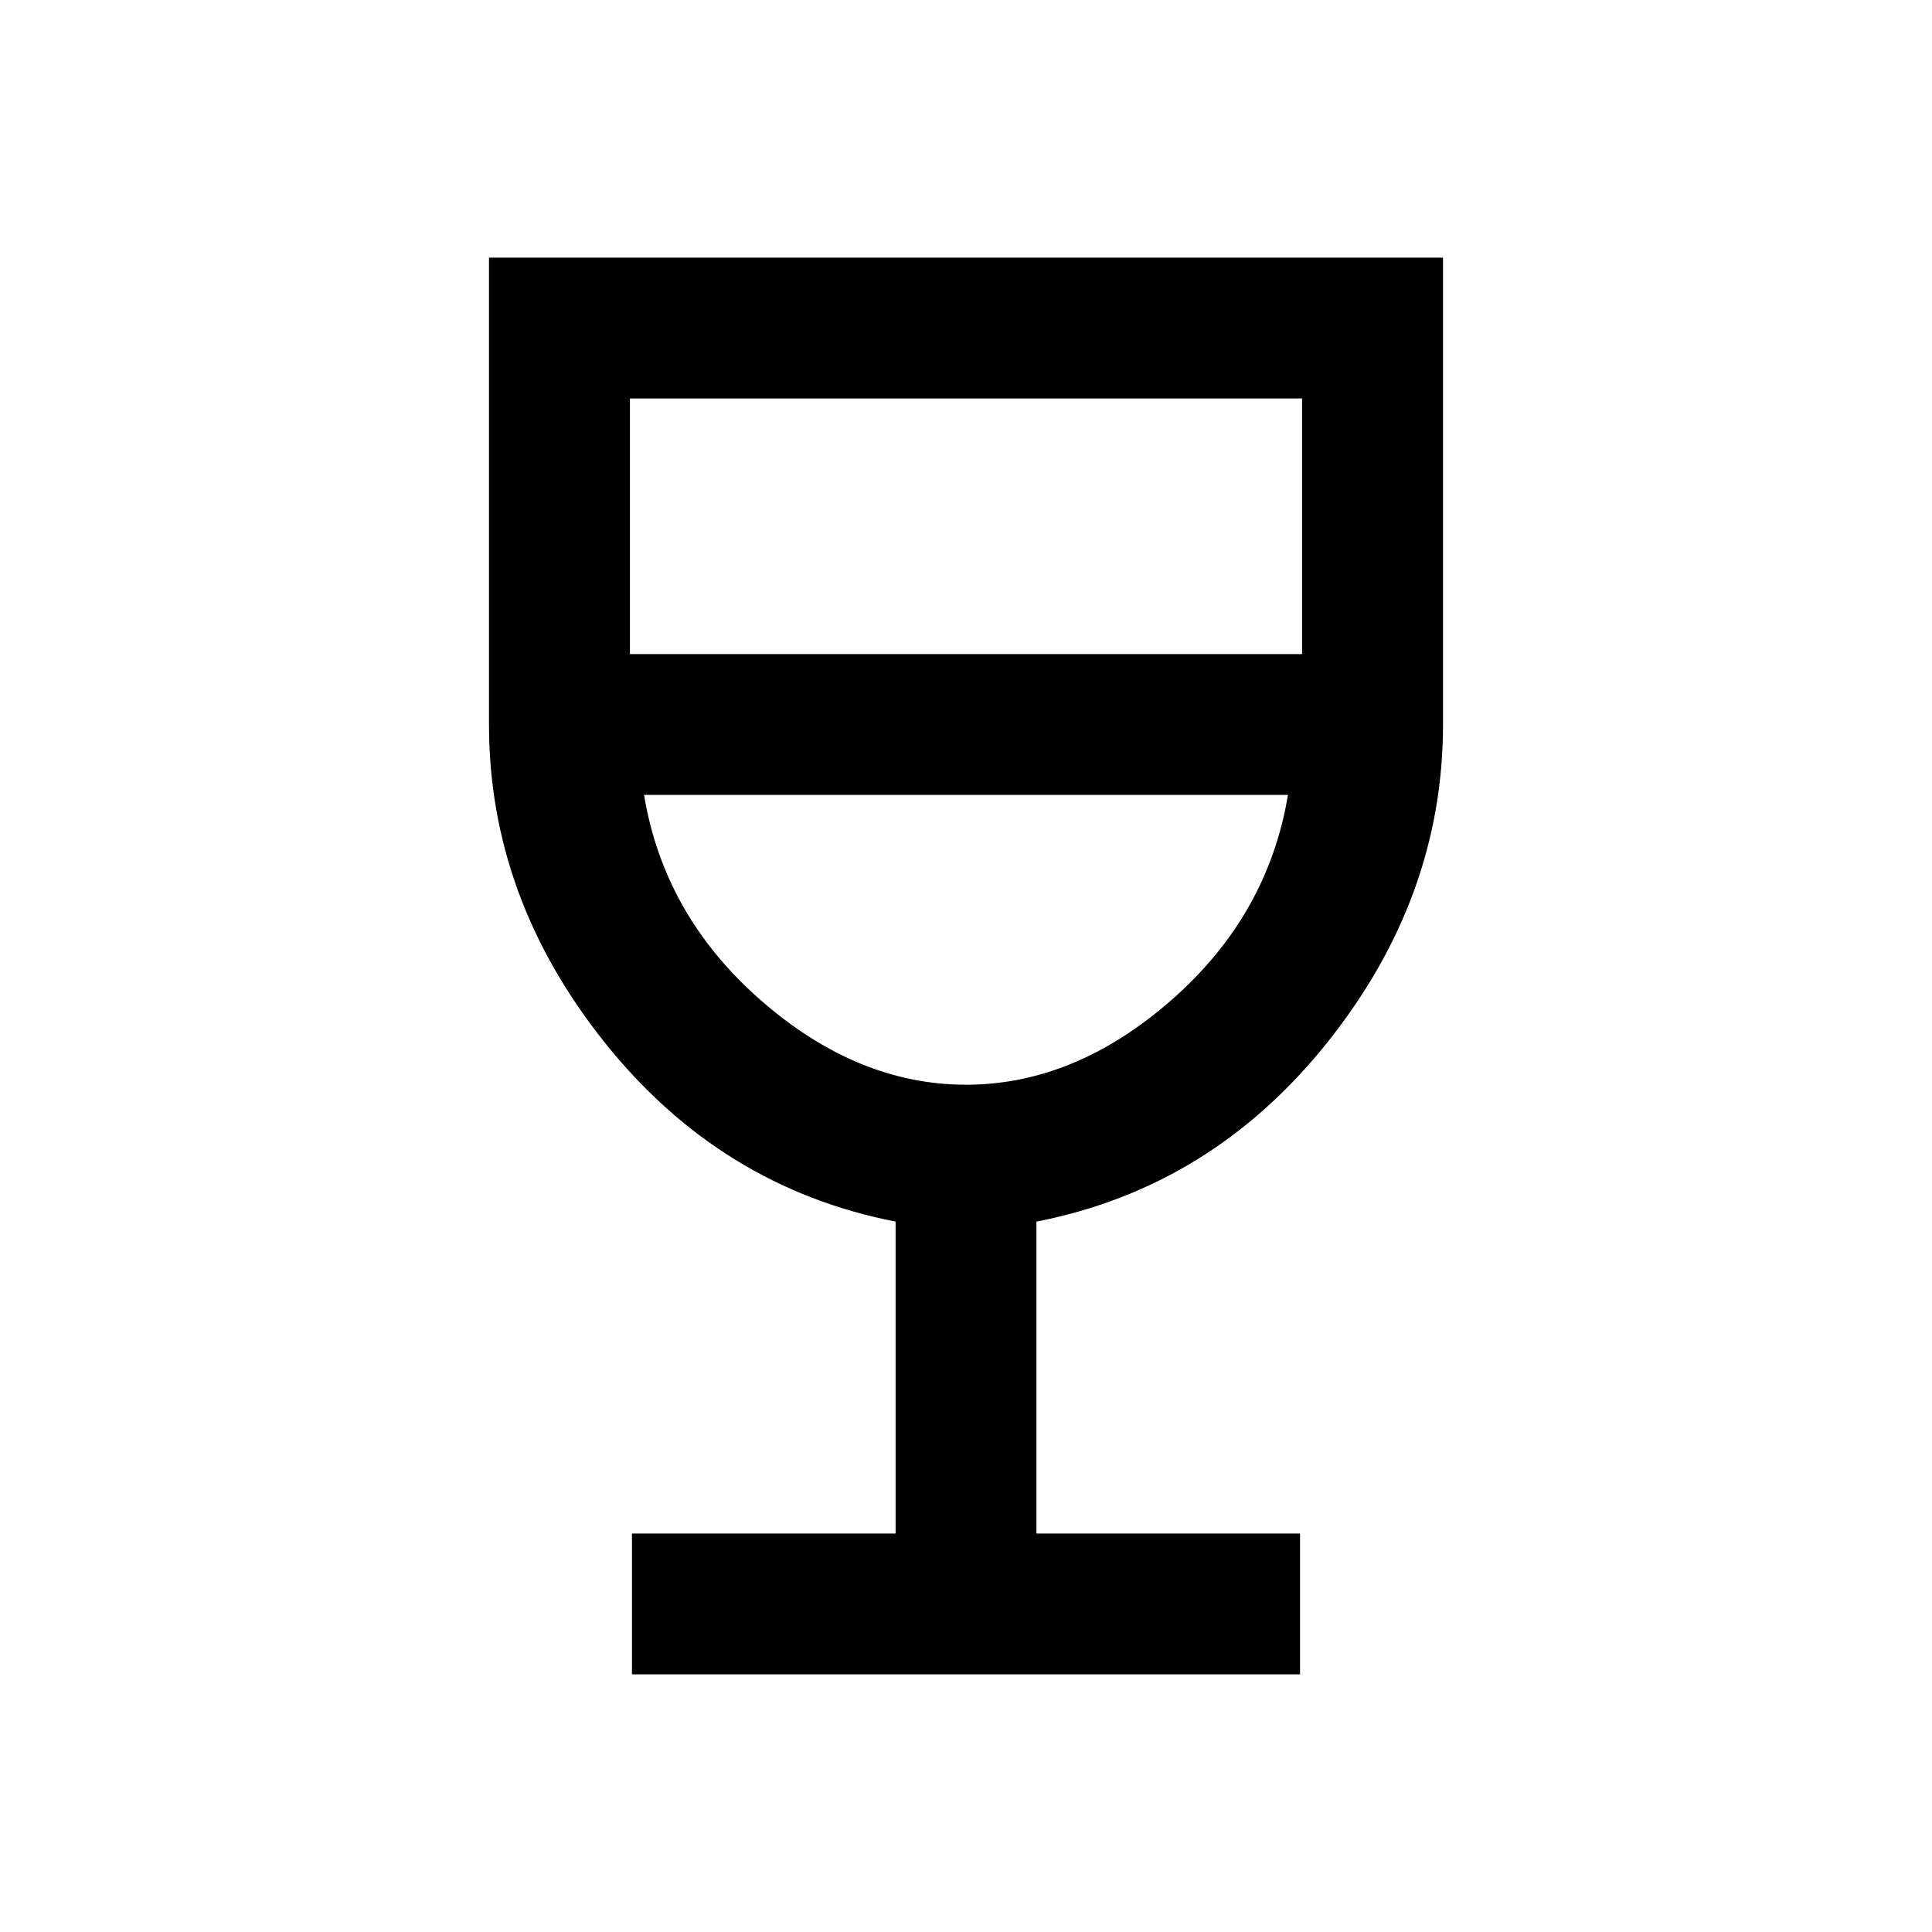 <svg xmlns="http://www.w3.org/2000/svg" height="20" width="20"><path d="M6.542 17.333V15.875H9.271V12.646Q7.458 12.292 6.26 10.792Q5.062 9.292 5.062 7.5V2.667H14.938V7.5Q14.938 9.292 13.74 10.792Q12.542 12.292 10.729 12.646V15.875H13.458V17.333ZM10 11.229Q11.125 11.229 12.125 10.354Q13.125 9.479 13.333 8.229H6.667Q6.875 9.479 7.875 10.354Q8.875 11.229 10 11.229ZM6.521 6.771H13.479V4.125H6.521ZM10 11.229Q10 11.229 10 11.229Q10 11.229 10 11.229Q10 11.229 10 11.229Q10 11.229 10 11.229Z"/></svg>